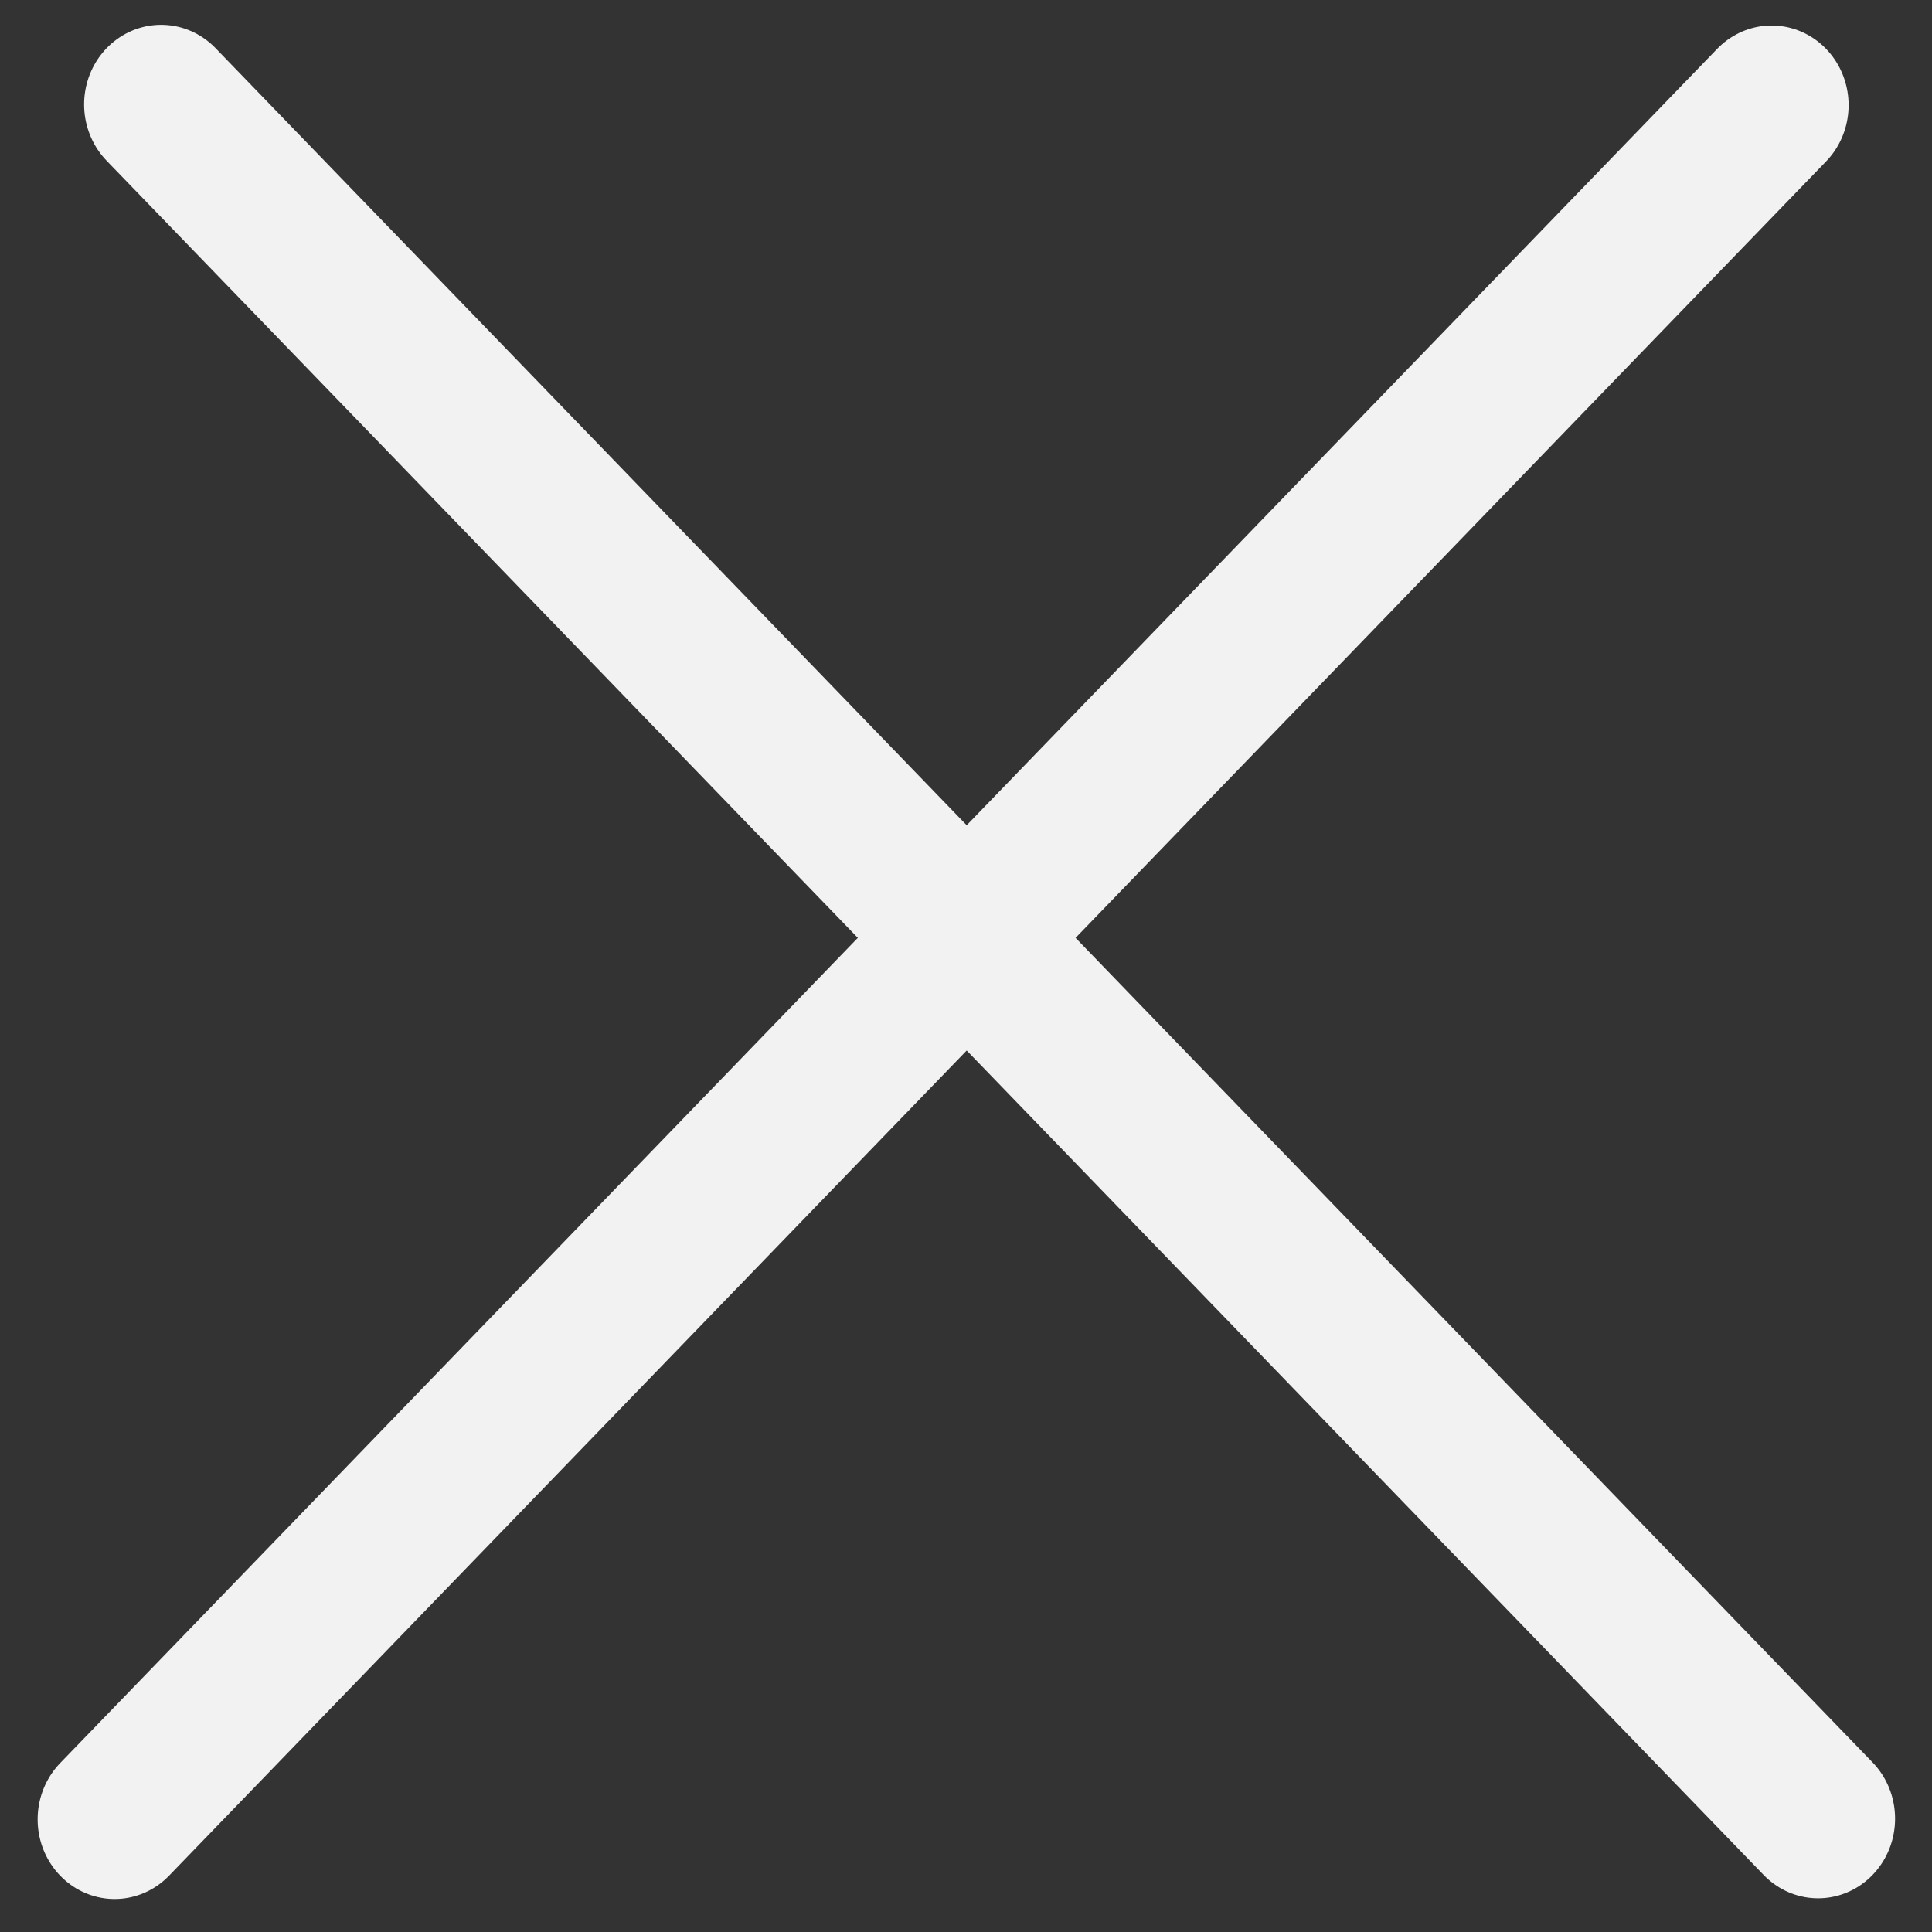 <svg width="37" height="37" viewBox="0 0 37 37" fill="none" xmlns="http://www.w3.org/2000/svg">
<rect x="0" y="0" width="37" height="37" fill="#333333" stroke="none"/>
<line x1="1.5" y1="-1.5" x2="47.16" y2="-1.5" transform="matrix(0.695 -0.719 0.695 0.719 2.195 37)" stroke="#F2F2F2" stroke-width="3" stroke-linecap="round"/>
<line x1="1.5" y1="-1.5" x2="47.16" y2="-1.5" transform="matrix(0.695 0.719 -0.695 0.719 1 2)" stroke="#F2F2F2" stroke-width="3" stroke-linecap="round"/>
</svg>
